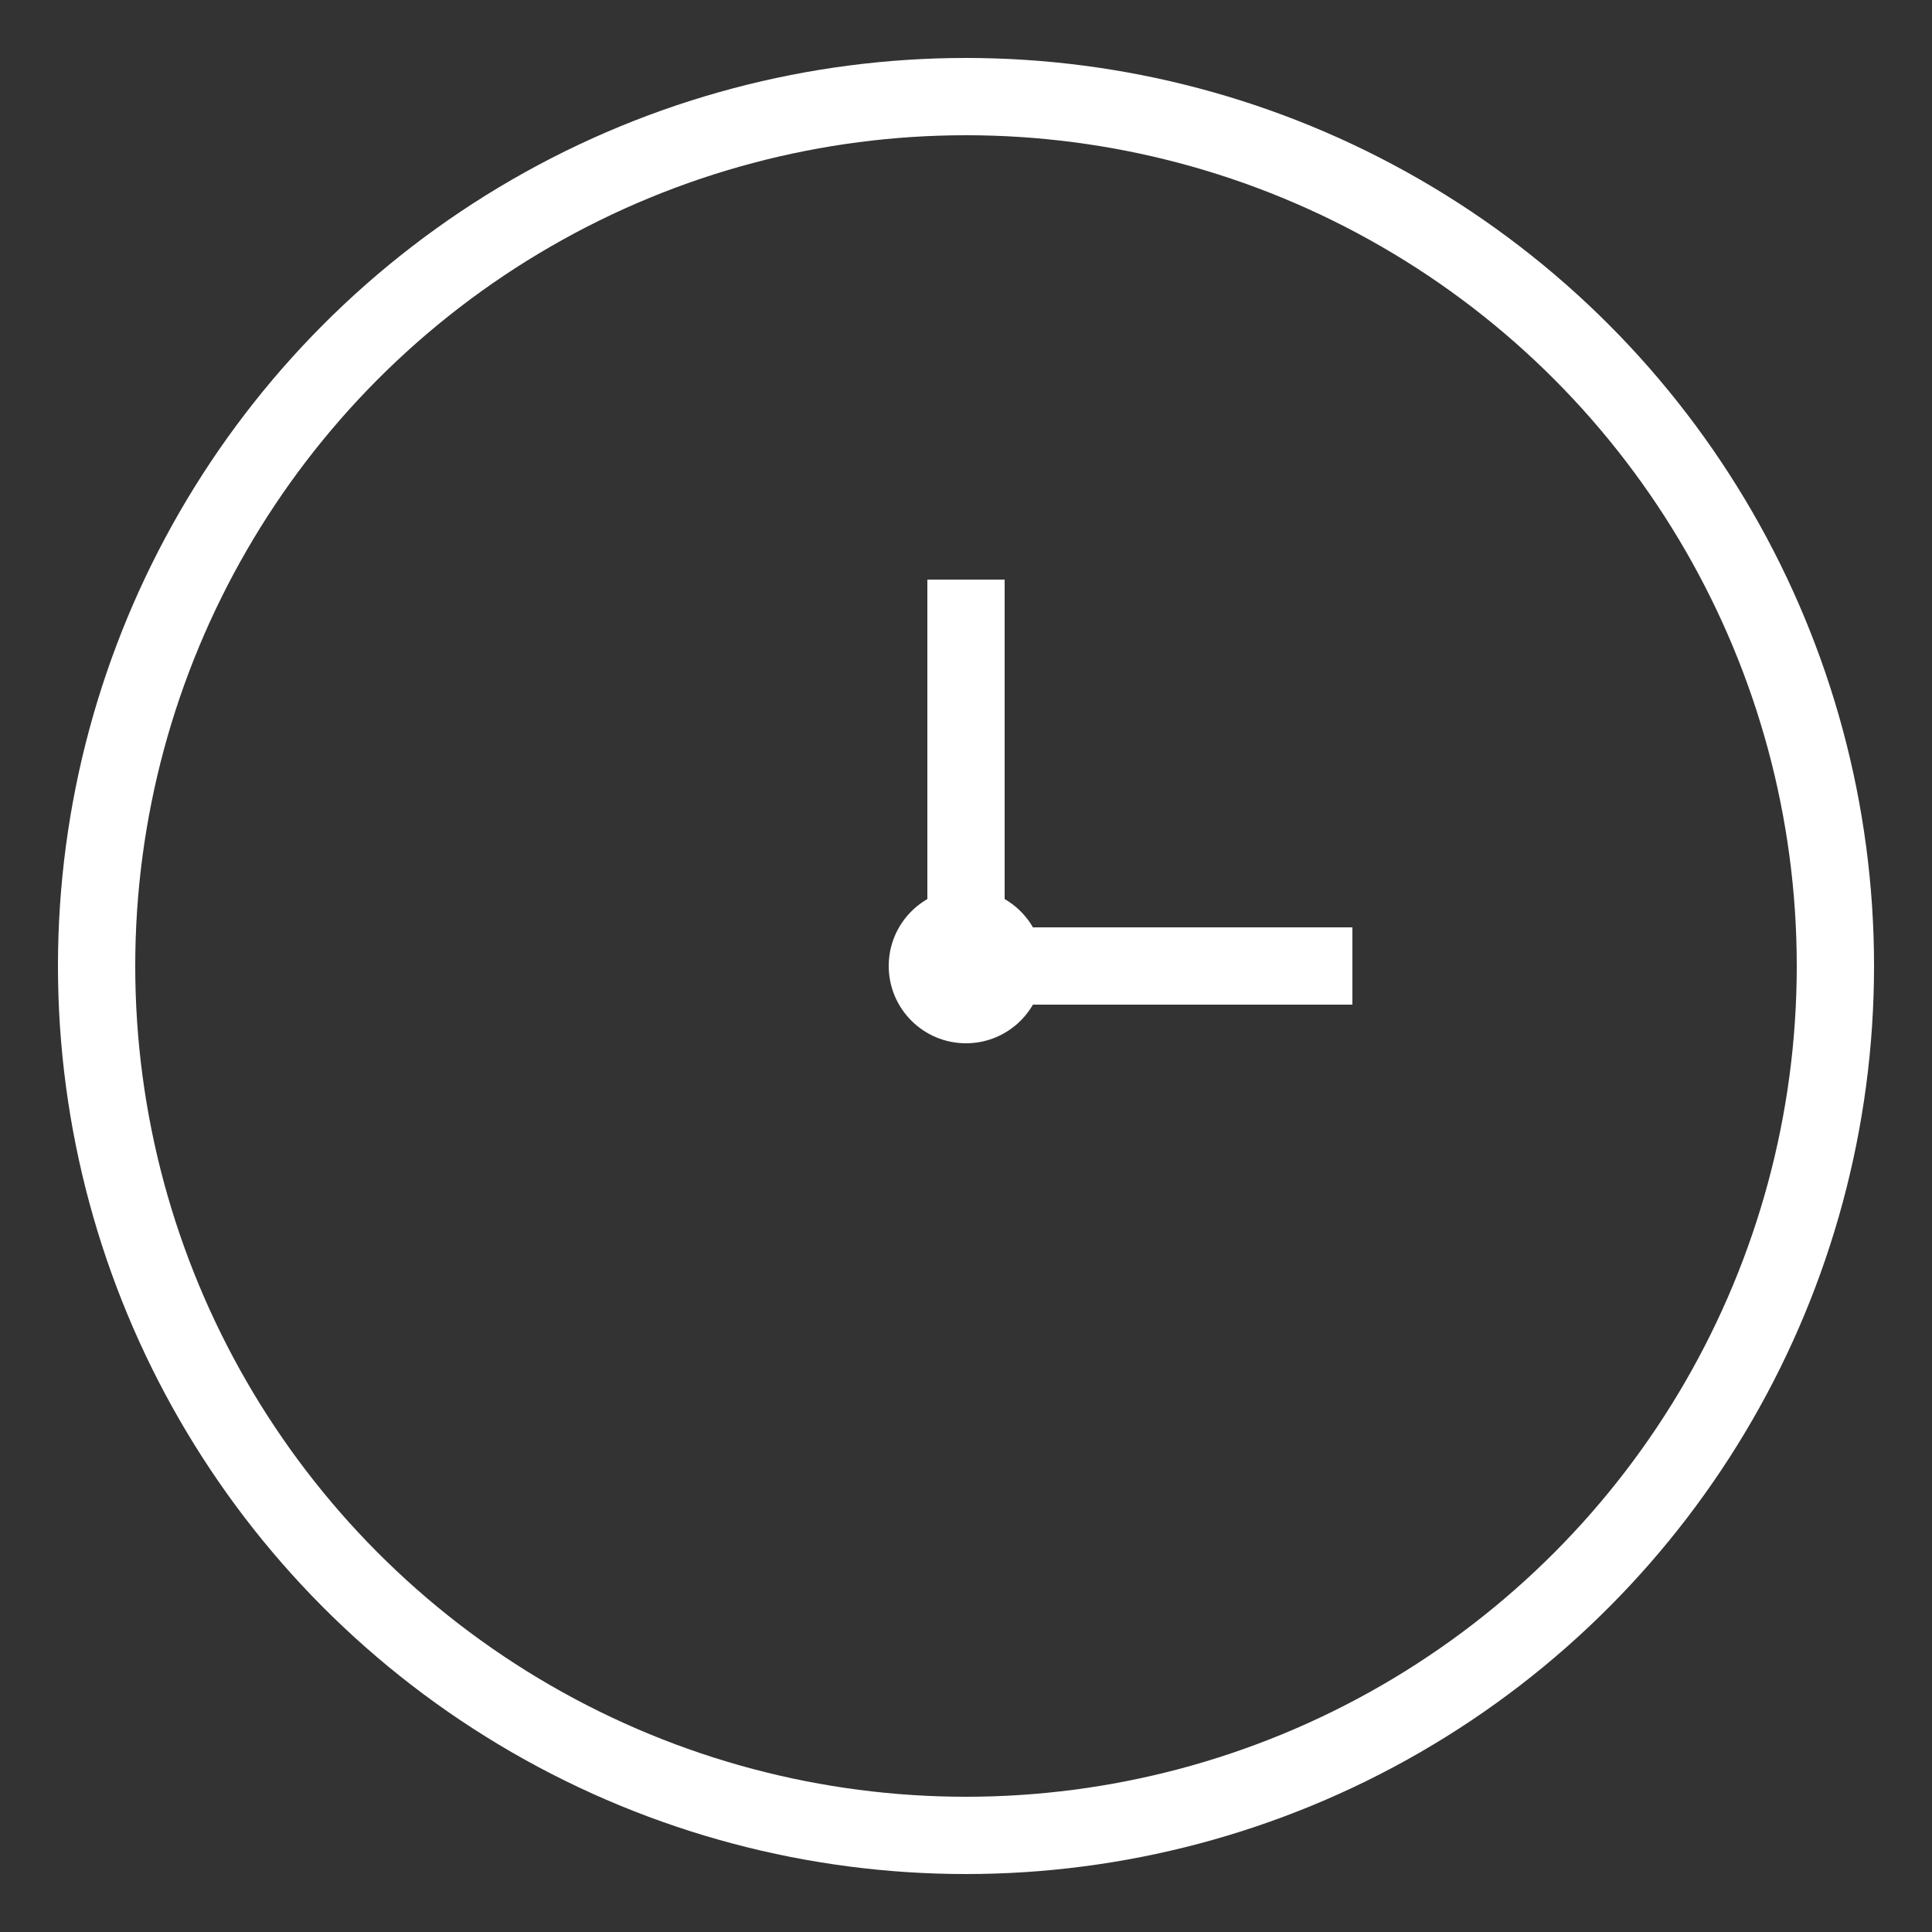 <svg xmlns="http://www.w3.org/2000/svg" viewBox="0 0 100 100">
  <rect x="0" y="0" width="100" height="100" fill="#333333" stroke="none"/>
  <circle cx="50" cy="50" r="45" stroke="white" stroke-width="4" fill="none" />
  <line x1="50" y1="50" x2="50" y2="30" stroke="white" stroke-width="4" />
  <line x1="50" y1="50" x2="70" y2="50" stroke="white" stroke-width="4" />
  <circle cx="50" cy="50" r="4" fill="white" />
</svg>
